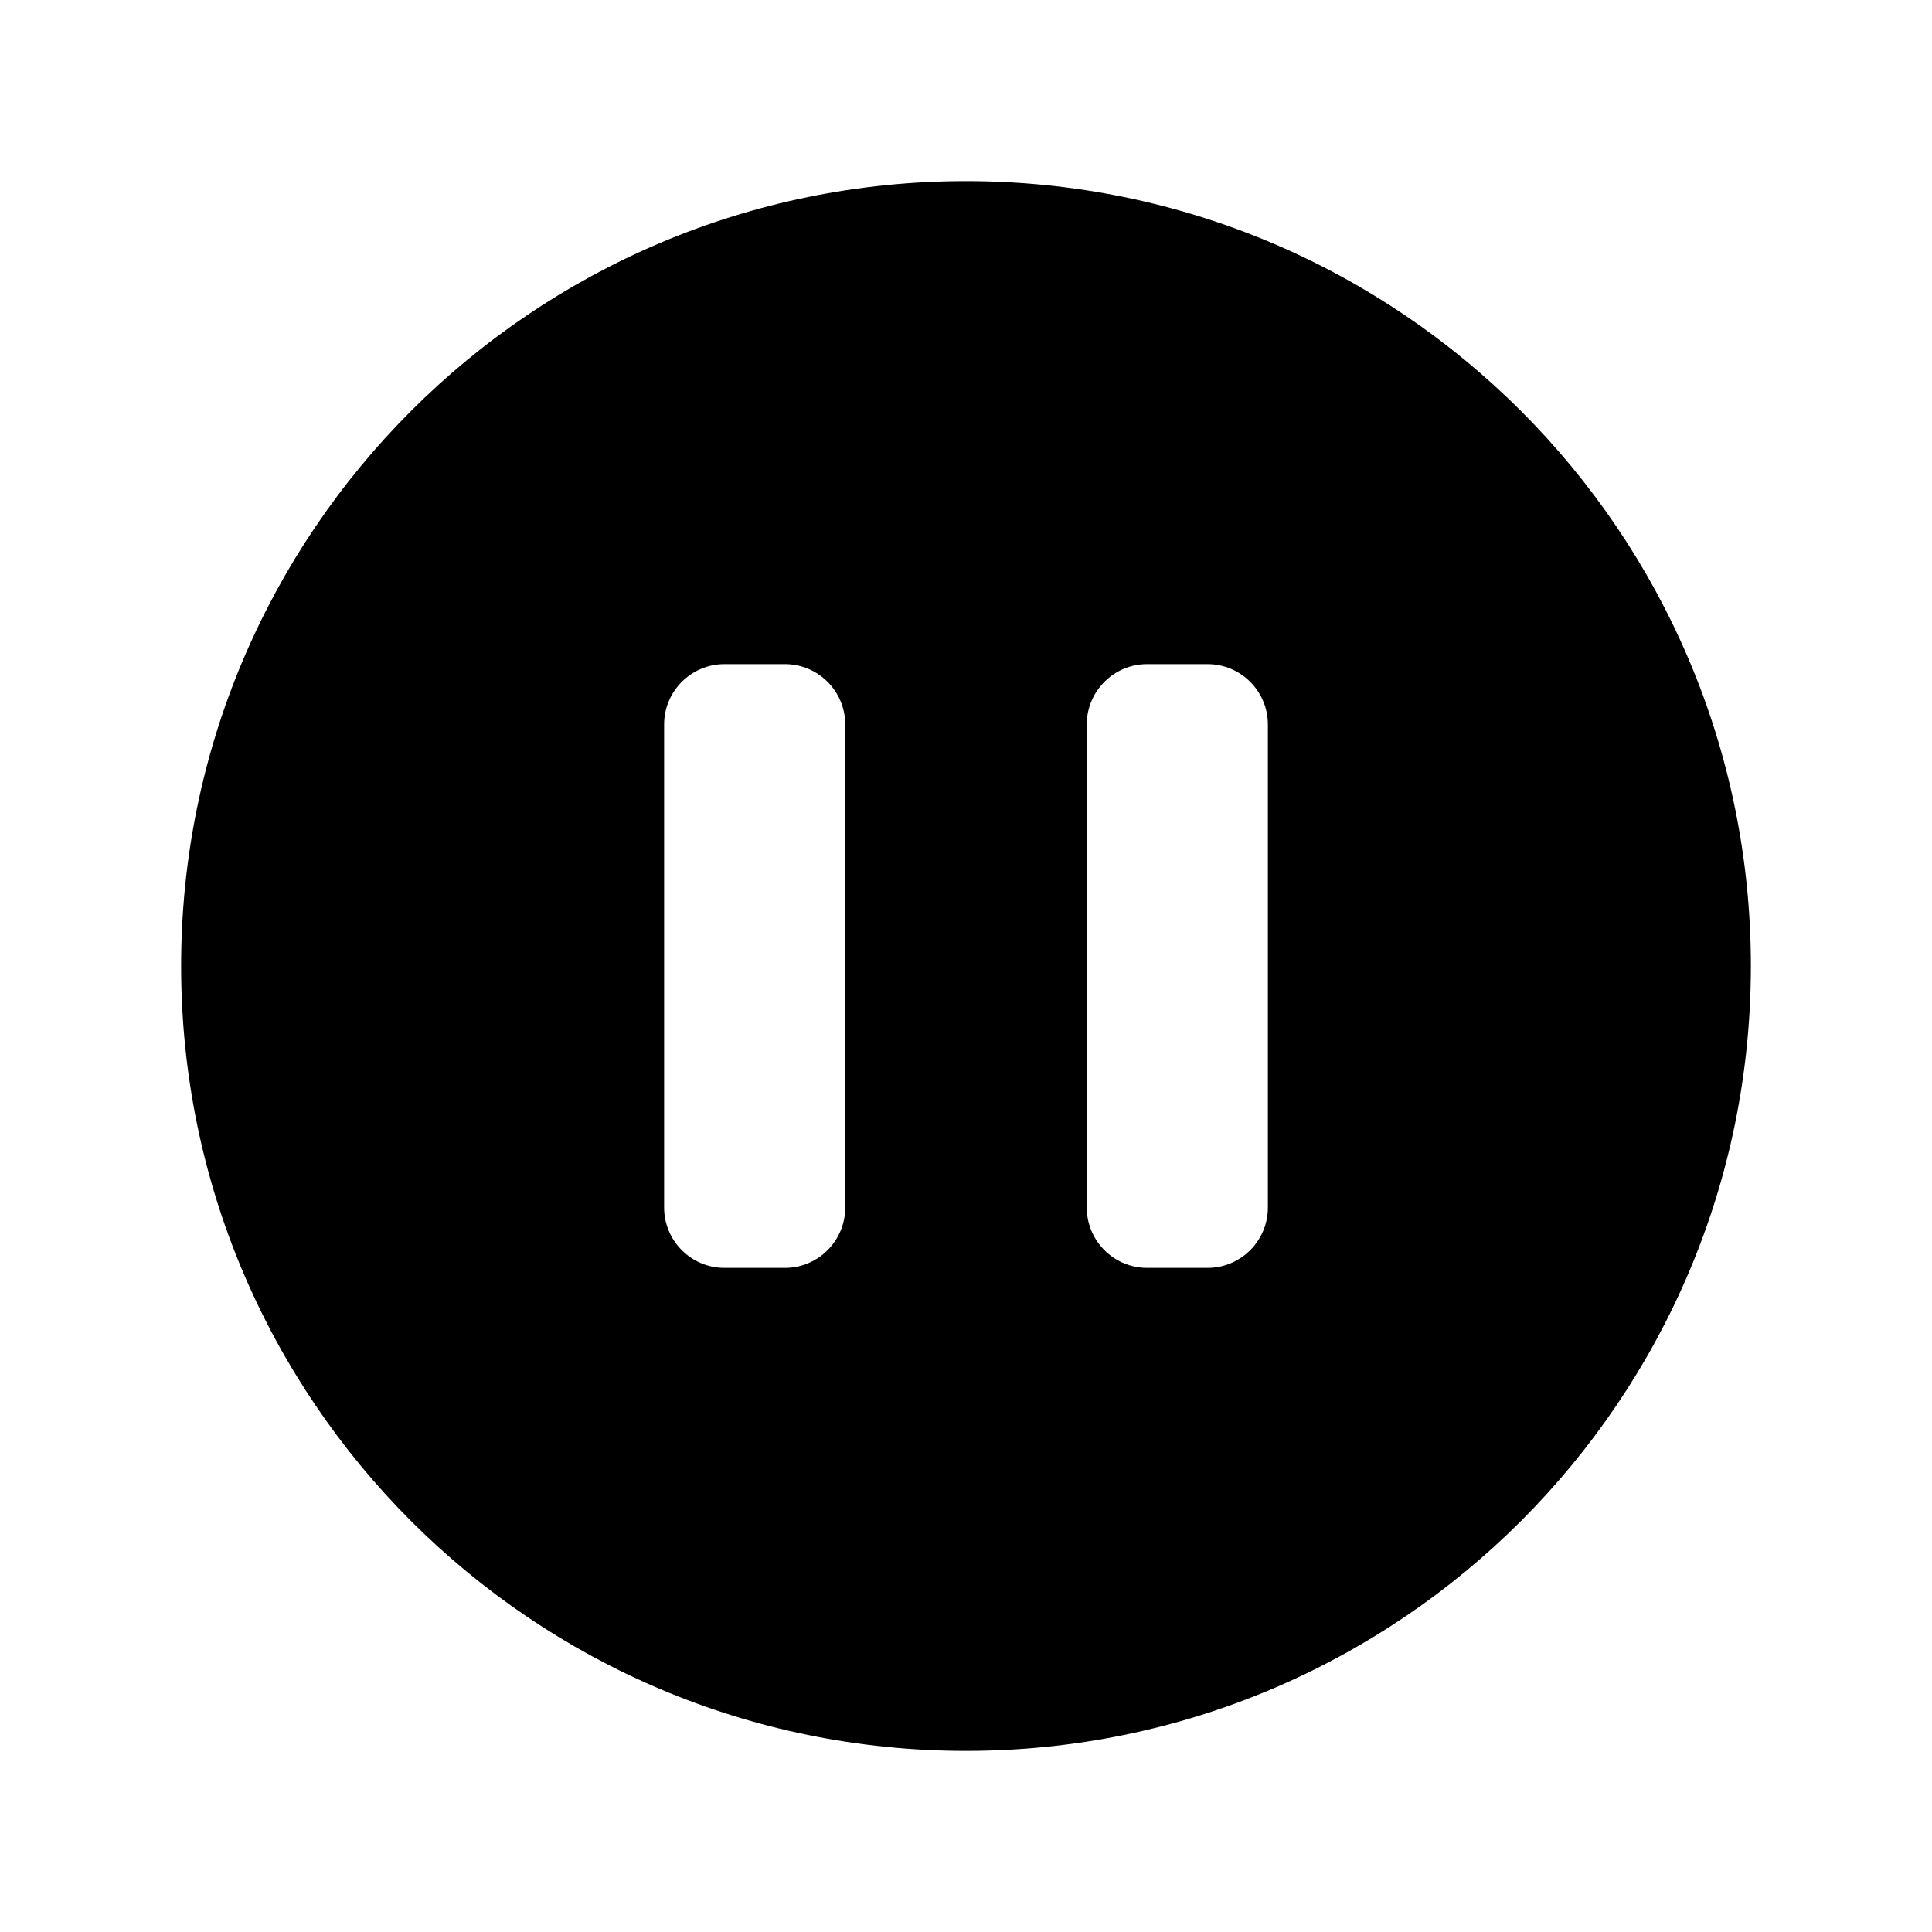<svg viewBox="0 0 24 24" fill="none" xmlns="http://www.w3.org/2000/svg"><path fill-rule="evenodd" clip-rule="evenodd" d="M2.25 12C2.25 6.615 6.615 2.25 12 2.25C17.385 2.25 21.75 6.615 21.75 12C21.75 17.385 17.385 21.75 12 21.75C6.615 21.75 2.25 17.385 2.25 12ZM9 8.25C8.586 8.25 8.25 8.586 8.25 9V15C8.25 15.414 8.586 15.75 9 15.75H9.75C10.164 15.75 10.5 15.414 10.5 15V9C10.5 8.586 10.164 8.25 9.75 8.25H9ZM14.25 8.25C13.836 8.25 13.5 8.586 13.5 9V15C13.5 15.414 13.836 15.75 14.25 15.75H15C15.414 15.75 15.75 15.414 15.75 15V9C15.75 8.586 15.414 8.25 15 8.25H14.25Z" fill="currentColor"/></svg>